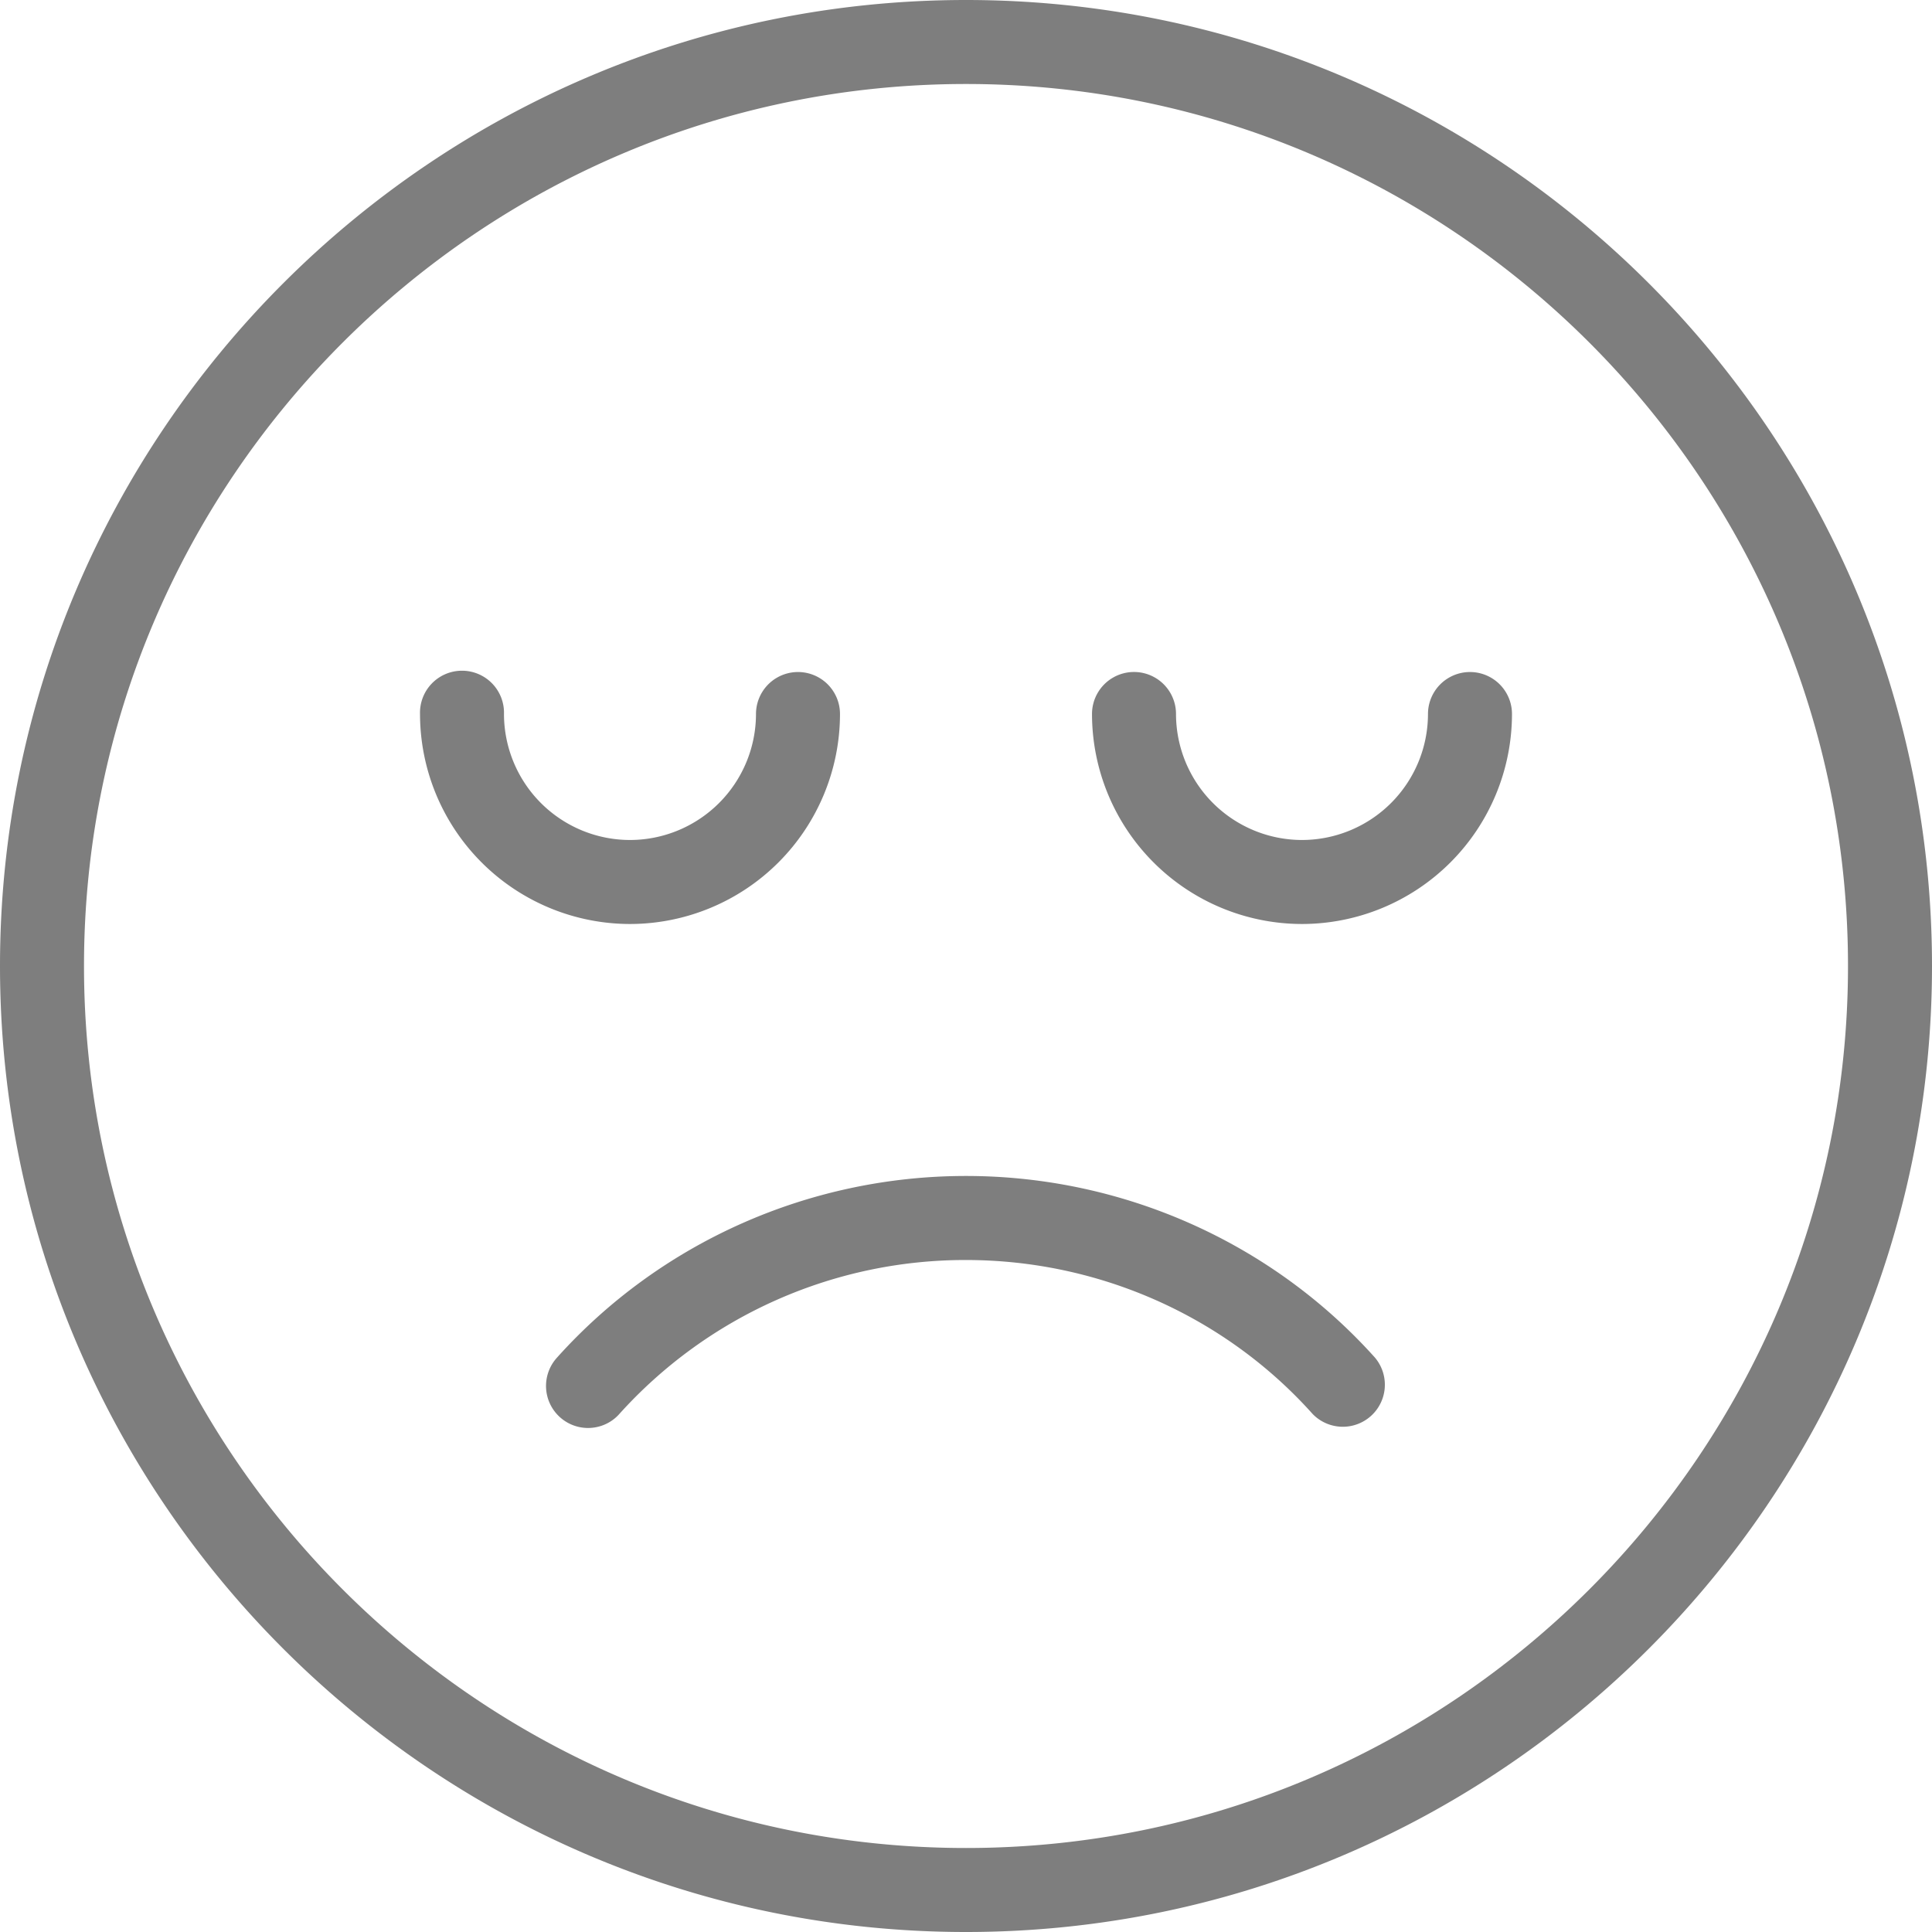 <svg xmlns="http://www.w3.org/2000/svg" width="50" height="50"><path fill="#7e7e7e" d="M35.592 35.145a1.088 1.088 0 01-1.62 1.45c-2.267-2.534-5.537-3.986-8.972-3.986a12.046 12.046 0 00-8.973 3.986c-.214.24-.512.361-.81.361a1.088 1.088 0 01-.81-1.812c2.681-2.993 6.54-4.71 10.593-4.71s7.913 1.718 10.592 4.71zM50 25c0 13.785-11.214 25-25 25S0 38.785 0 25 11.214 0 25 0s25 11.215 25 25zm-2.174 0c0-12.587-10.24-22.826-22.826-22.826S2.174 12.413 2.174 25 12.414 47.826 25 47.826 47.826 37.587 47.826 25zm-8.696-6.522a5.44 5.44 0 01-5.434 5.435 5.44 5.44 0 01-5.435-5.435 1.087 1.087 0 112.174 0 3.265 3.265 0 003.26 3.261 3.265 3.265 0 003.261-3.26 1.087 1.087 0 112.174 0zm-22.826 5.435a5.441 5.441 0 01-5.434-5.435 1.087 1.087 0 112.173 0 3.265 3.265 0 003.261 3.261 3.265 3.265 0 003.261-3.26 1.087 1.087 0 112.174 0 5.44 5.44 0 01-5.435 5.434z"/></svg>